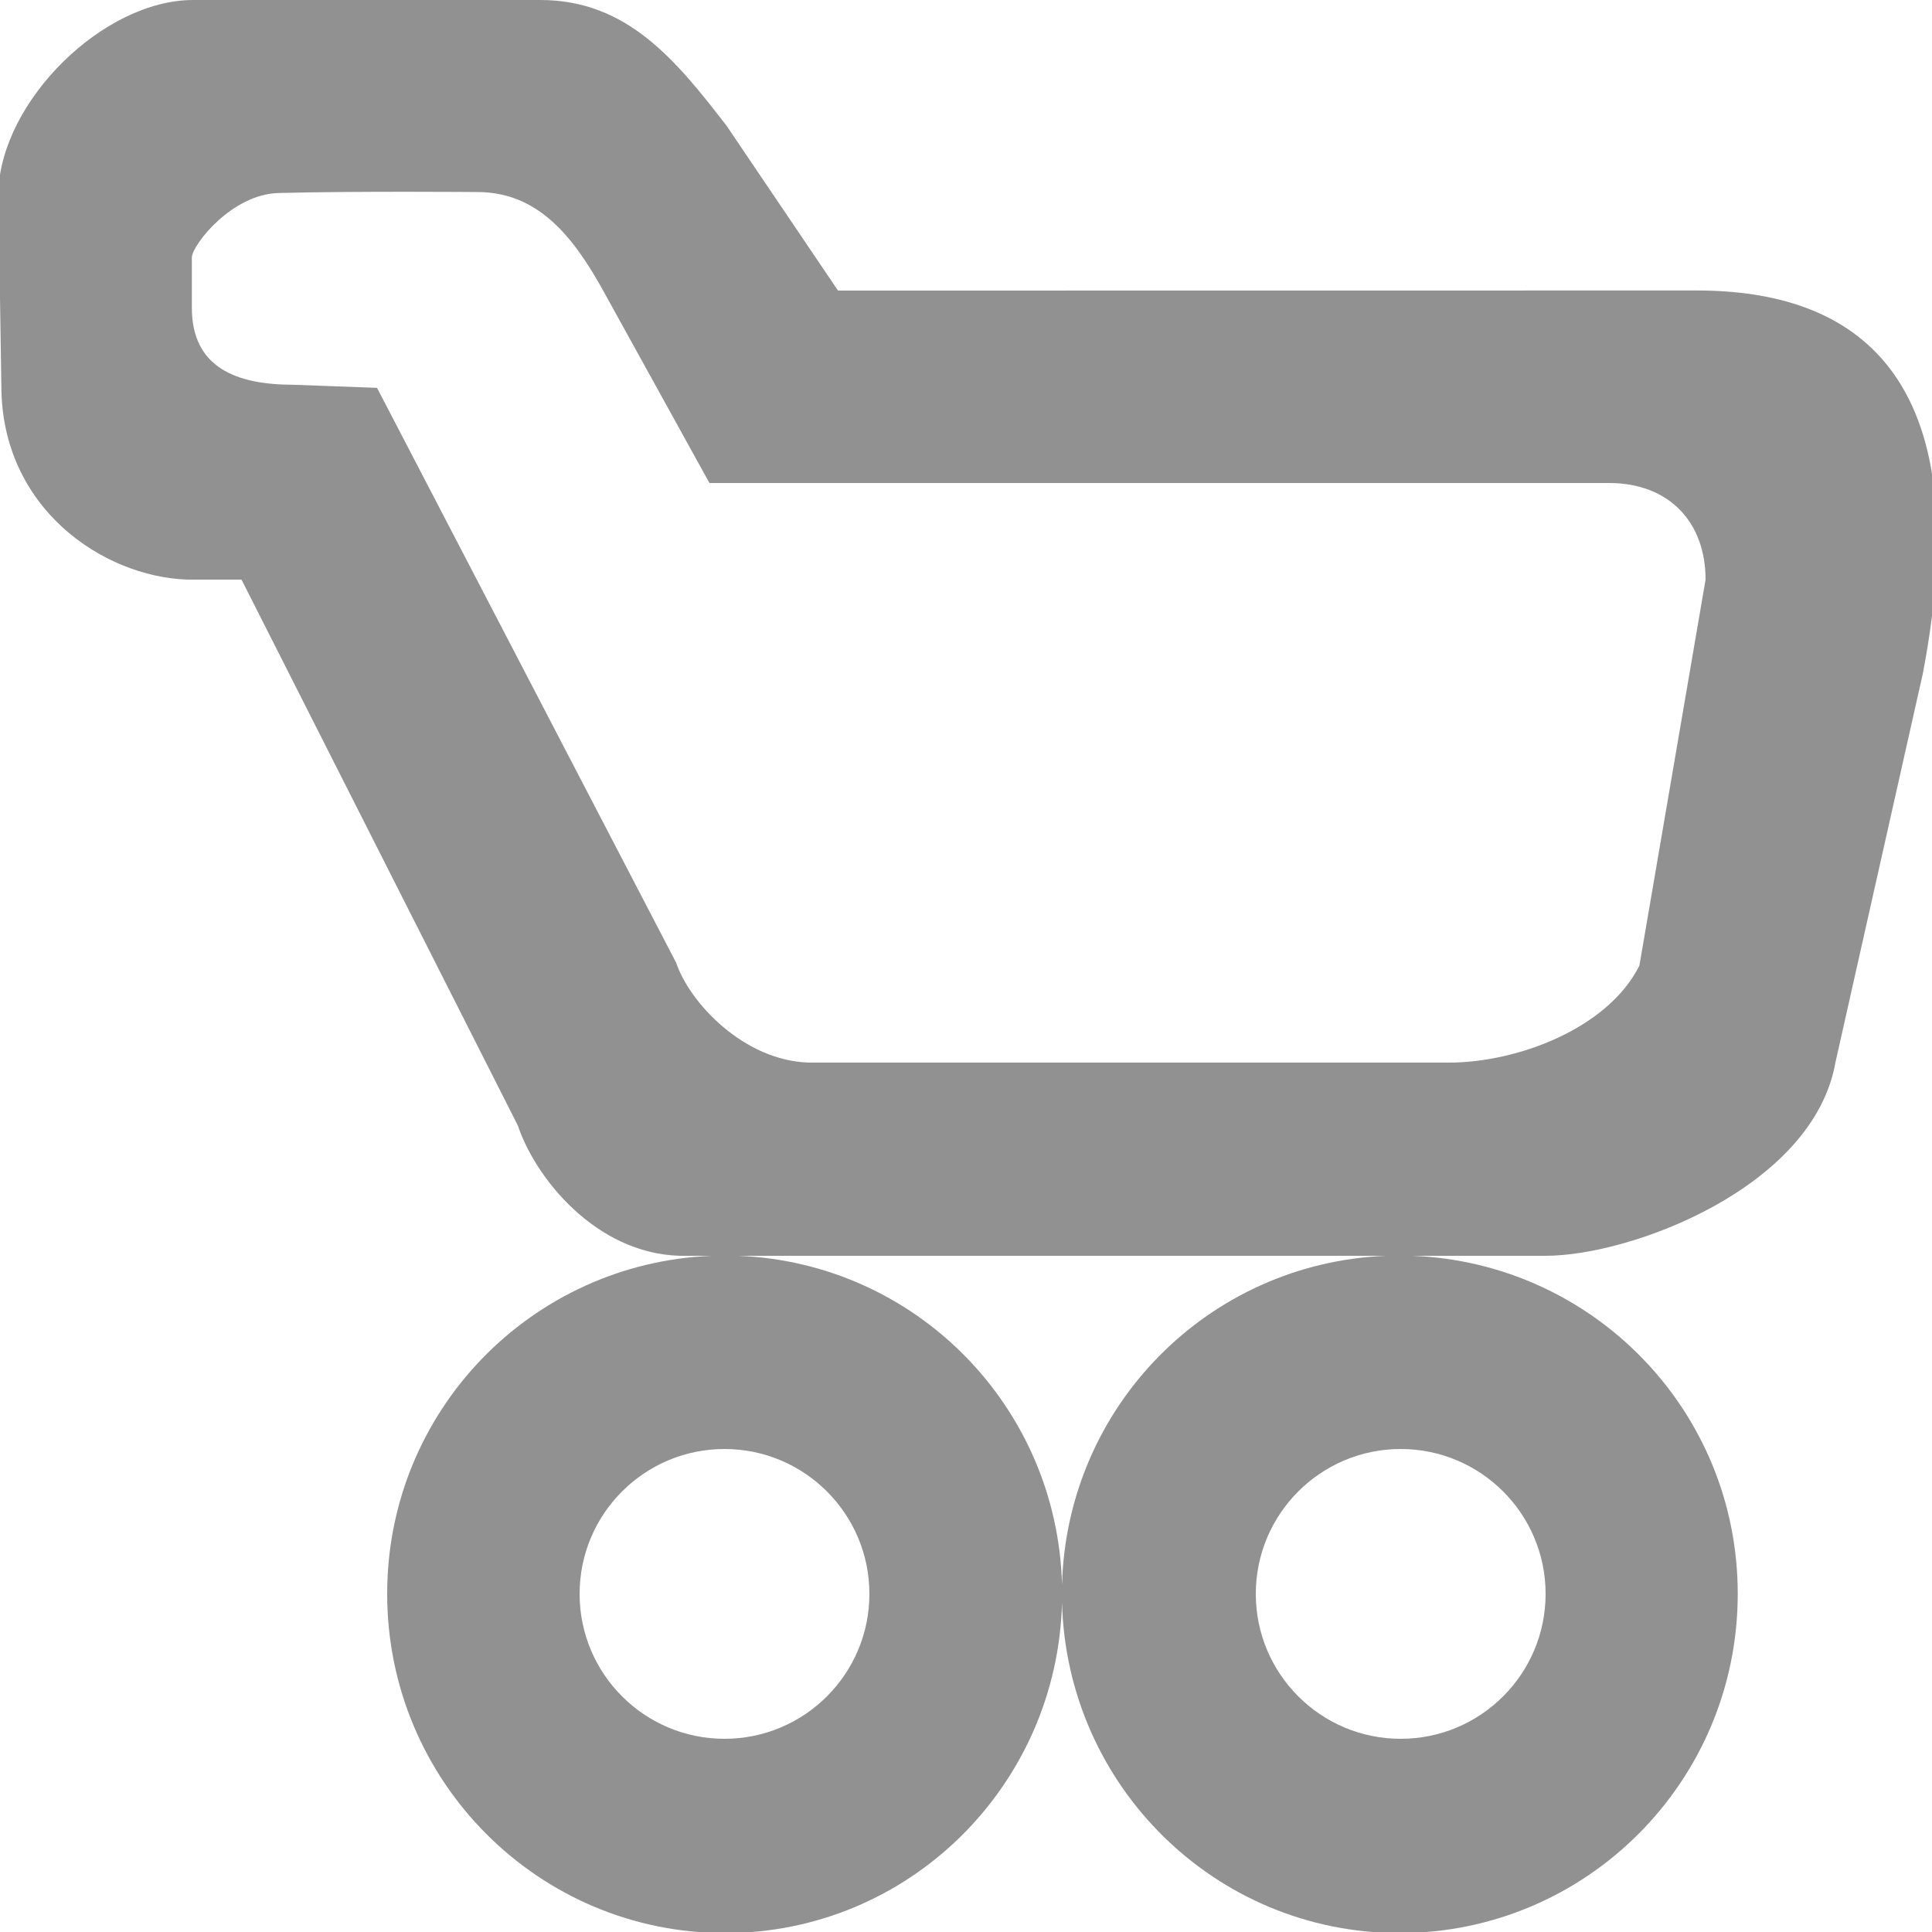 <svg xmlns="http://www.w3.org/2000/svg" xmlns:xlink="http://www.w3.org/1999/xlink" preserveAspectRatio="xMidYMid" width="20" height="20" viewBox="0 0 20 20">
  <defs>
    <style>

      .cls-2 {
        fill: #919191;
      }
    </style>
  </defs>
  <path d="M19.906,6.969 C19.906,6.969 19.000,11.000 19.000,11.000 C18.771,12.290 16.889,13.000 16.000,13.000 C16.000,13.000 14.622,13.000 14.622,13.000 C16.493,13.073 17.989,14.605 17.989,16.499 C17.989,18.440 16.422,20.011 14.487,20.011 C12.584,20.011 11.044,18.489 10.994,16.592 C10.944,18.489 9.406,20.011 7.506,20.011 C5.573,20.011 4.008,18.440 4.008,16.499 C4.008,14.605 5.502,13.073 7.370,13.000 C7.370,13.000 7.036,13.000 7.036,13.000 C6.165,12.974 5.541,12.192 5.361,11.652 C5.361,11.652 2.500,6.000 2.500,6.000 C2.500,6.000 1.938,6.000 1.938,6.000 C1.062,5.969 0.014,5.258 0.014,3.993 C0.014,3.993 -0.017,1.983 -0.017,1.983 C0.014,1.042 1.071,-0.000 2.000,-0.000 C2.000,-0.000 5.594,-0.000 5.594,-0.000 C6.495,-0.000 7.000,0.627 7.521,1.301 C7.521,1.301 8.675,3.008 8.675,3.008 C8.675,3.008 17.565,3.007 17.565,3.007 C19.189,3.007 20.500,3.854 19.906,6.969 ZM14.500,18.000 C15.328,18.000 16.000,17.328 16.000,16.500 C16.000,15.672 15.328,15.000 14.500,15.000 C13.672,15.000 13.000,15.672 13.000,16.500 C13.000,17.328 13.672,18.000 14.500,18.000 ZM10.994,16.406 C11.043,14.556 12.512,13.072 14.351,13.000 C14.351,13.000 7.641,13.000 7.641,13.000 C9.478,13.072 10.945,14.556 10.994,16.406 ZM6.000,16.500 C6.000,17.328 6.672,18.000 7.500,18.000 C8.328,18.000 9.000,17.328 9.000,16.500 C9.000,15.672 8.328,15.000 7.500,15.000 C6.672,15.000 6.000,15.672 6.000,16.500 ZM16.656,5.000 C16.656,5.000 7.344,5.000 7.344,5.000 C7.344,5.000 6.225,2.974 6.225,2.974 C5.931,2.454 5.572,1.988 4.942,1.988 C4.942,1.988 3.693,1.977 2.883,1.998 C2.400,2.011 1.997,2.528 1.986,2.661 C1.986,2.661 1.986,3.185 1.986,3.185 C1.986,3.804 2.444,3.983 3.038,3.983 C3.038,3.983 3.903,4.015 3.903,4.015 C3.903,4.015 6.999,9.965 6.999,9.965 C7.139,10.380 7.698,10.980 8.375,11.000 C8.375,11.000 15.000,11.000 15.000,11.000 C15.701,11.000 16.643,10.651 16.971,9.996 C16.971,9.996 17.656,6.000 17.656,6.000 C17.656,5.409 17.282,5.000 16.656,5.000 Z" id="path-1" class="cls-2" fill-rule="evenodd"/>
</svg>

